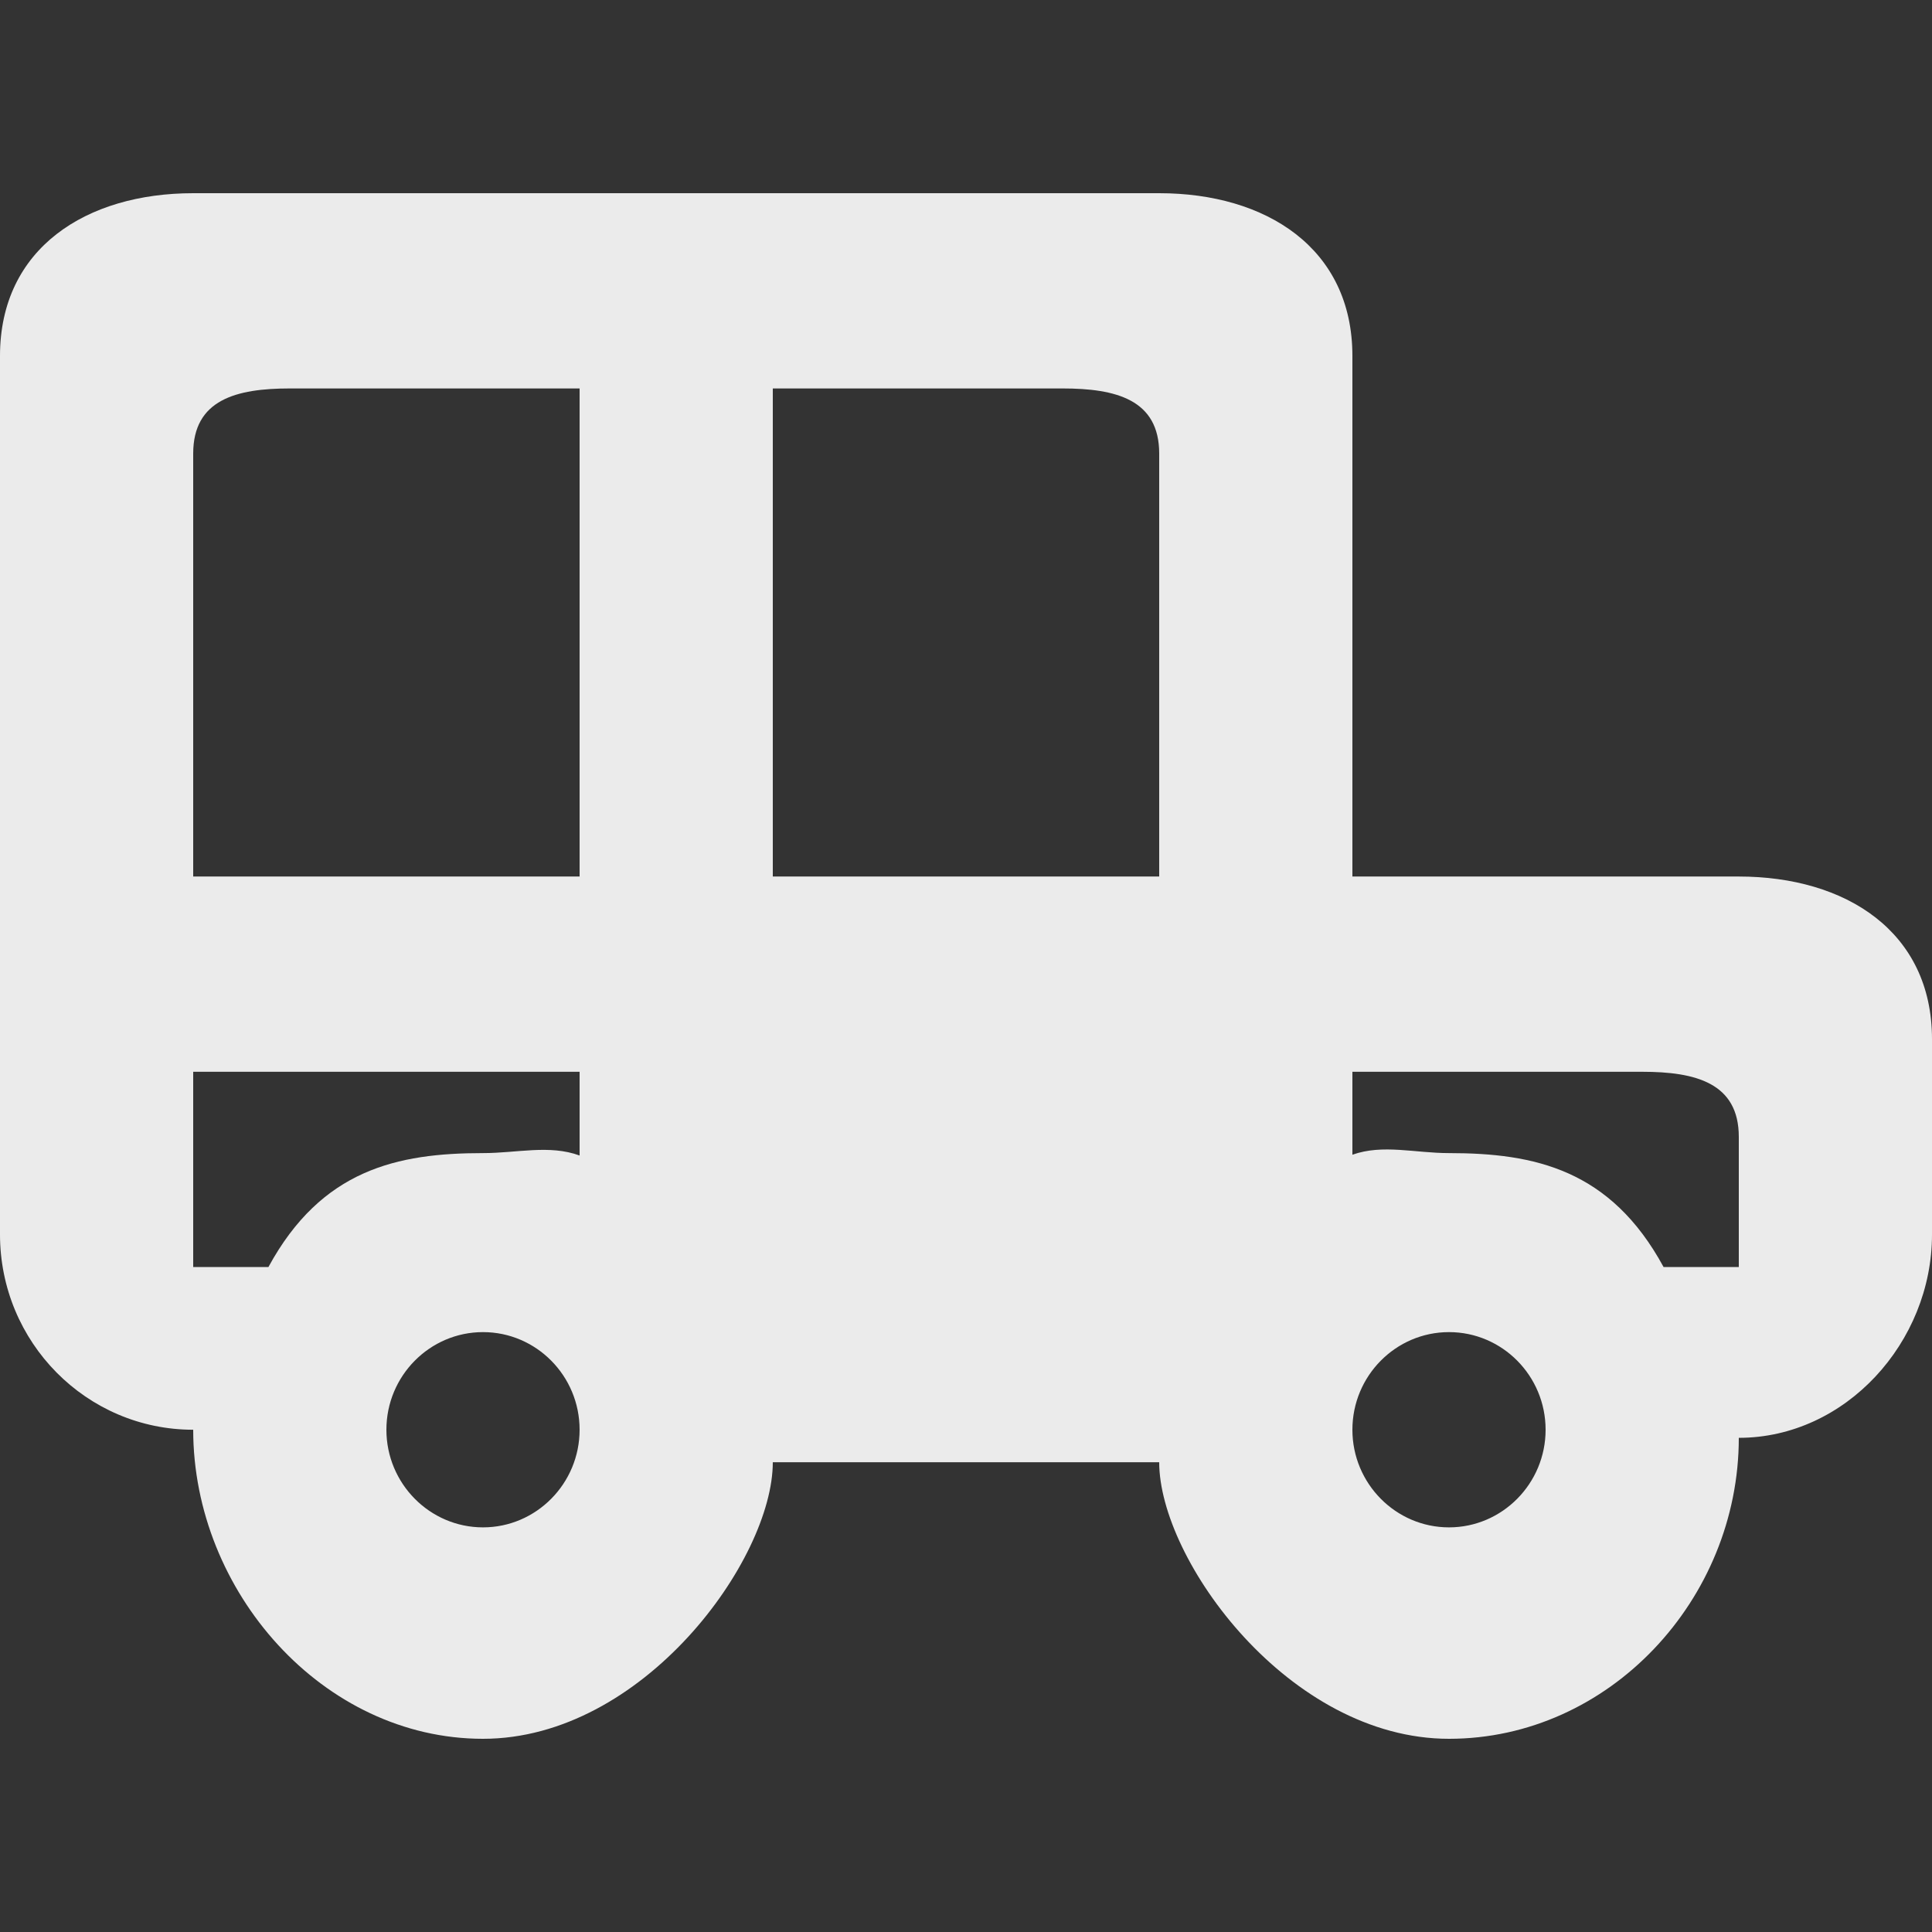 <!-- Generated by IcoMoon.io -->
<svg version="1.1" xmlns="http://www.w3.org/2000/svg" width="32" height="32" viewBox="0 0 32 32">
<rect x="0" y="0" width="32" height="32" fill="#333333" stroke="none"/>
<title>as-car_round-4</title>
<path fill="#ebebeb" d="M28.8 20.986h-1.246c-0.878-1.617-2.138-1.887-3.554-1.887-0.565 0-1.098-0.152-1.6 0.027v-1.374h4.8c0.883 0 1.6 0.184 1.6 1.078v2.155zM24 25.298c-0.882 0-1.6-0.726-1.6-1.617 0-0.892 0.718-1.617 1.6-1.617s1.6 0.724 1.6 1.617c0 0.891-0.718 1.617-1.6 1.617zM19.2 14.518h-6.4v-8.084h4.8c0.883 0 1.6 0.184 1.6 1.078v7.006zM12.8 20.986h6.4v-3.234h-6.4v3.234zM8 25.298c-0.882 0-1.6-0.726-1.6-1.617 0-0.892 0.718-1.617 1.6-1.617s1.6 0.724 1.6 1.617c0 0.891-0.718 1.617-1.6 1.617zM4.446 20.986h-1.246v-3.234h6.4v1.387c-0.502-0.184-1.034-0.040-1.6-0.040-1.416 0-2.675 0.27-3.554 1.887zM3.2 7.512c0-0.894 0.717-1.078 1.6-1.078h4.8v8.084h-6.4v-7.006zM28.8 14.518h-6.4v-8.623c0-1.787-1.432-2.695-3.2-2.695h-16c-1.768 0-3.2 0.909-3.2 2.695v14.552c0 1.785 1.432 3.234 3.2 3.234 0 2.679 2.149 5.119 4.8 5.119s4.8-2.964 4.8-4.581h6.4c0 1.617 2.149 4.581 4.8 4.581s4.8-2.306 4.8-4.985c1.768 0 3.2-1.583 3.2-3.368v-3.234c0-1.787-1.432-2.695-3.2-2.695z"></path>
</svg>
